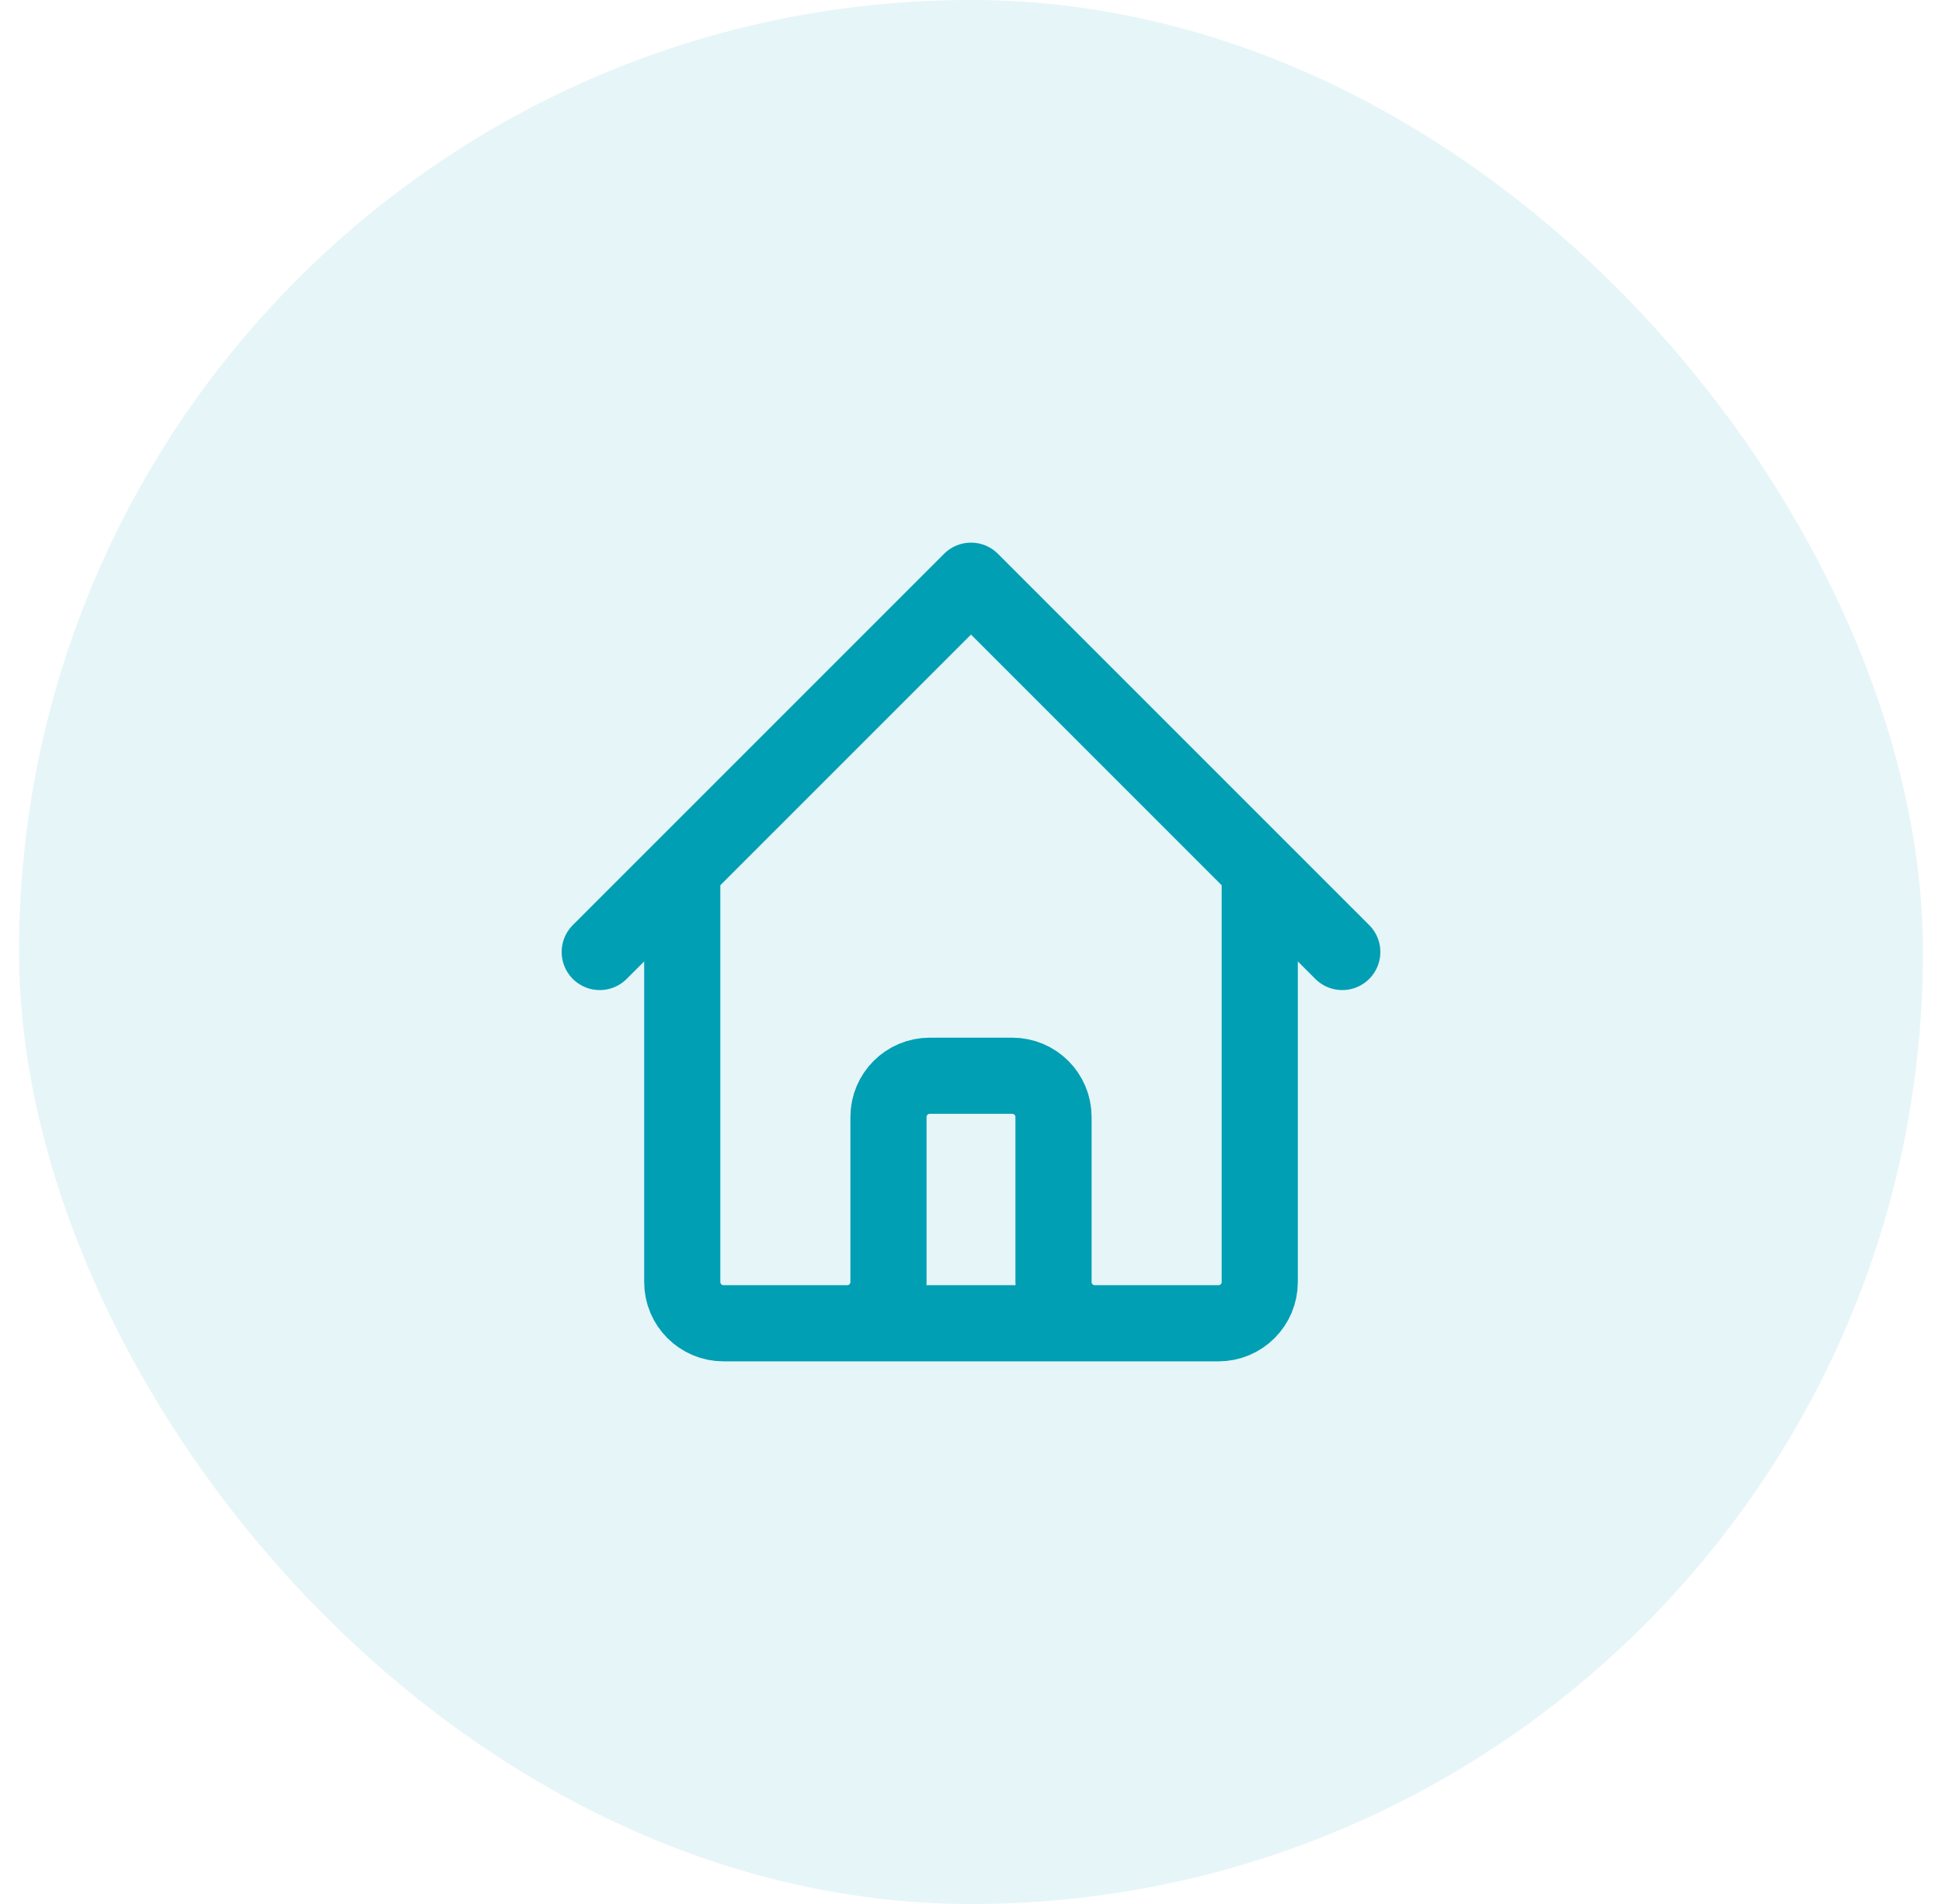 <svg width="51" height="50" viewBox="0 0 51 50" fill="none" xmlns="http://www.w3.org/2000/svg">
<rect x="0.5" width="50" height="50" rx="25" fill="#009FB4" fill-opacity="0.1"/>
<path d="M15.75 25L17.917 22.833M17.917 22.833L25.5 15.25L33.083 22.833M17.917 22.833V33.667C17.917 34.265 18.402 34.75 19 34.75H22.25M33.083 22.833L35.25 25M33.083 22.833V33.667C33.083 34.265 32.598 34.75 32 34.75H28.75M22.25 34.75C22.848 34.75 23.333 34.265 23.333 33.667V29.333C23.333 28.735 23.818 28.25 24.417 28.25H26.583C27.182 28.25 27.667 28.735 27.667 29.333V33.667C27.667 34.265 28.152 34.75 28.75 34.75M22.25 34.75H28.75" stroke="#009FB4" stroke-width="2" stroke-linecap="round" stroke-linejoin="round"/>
</svg>
